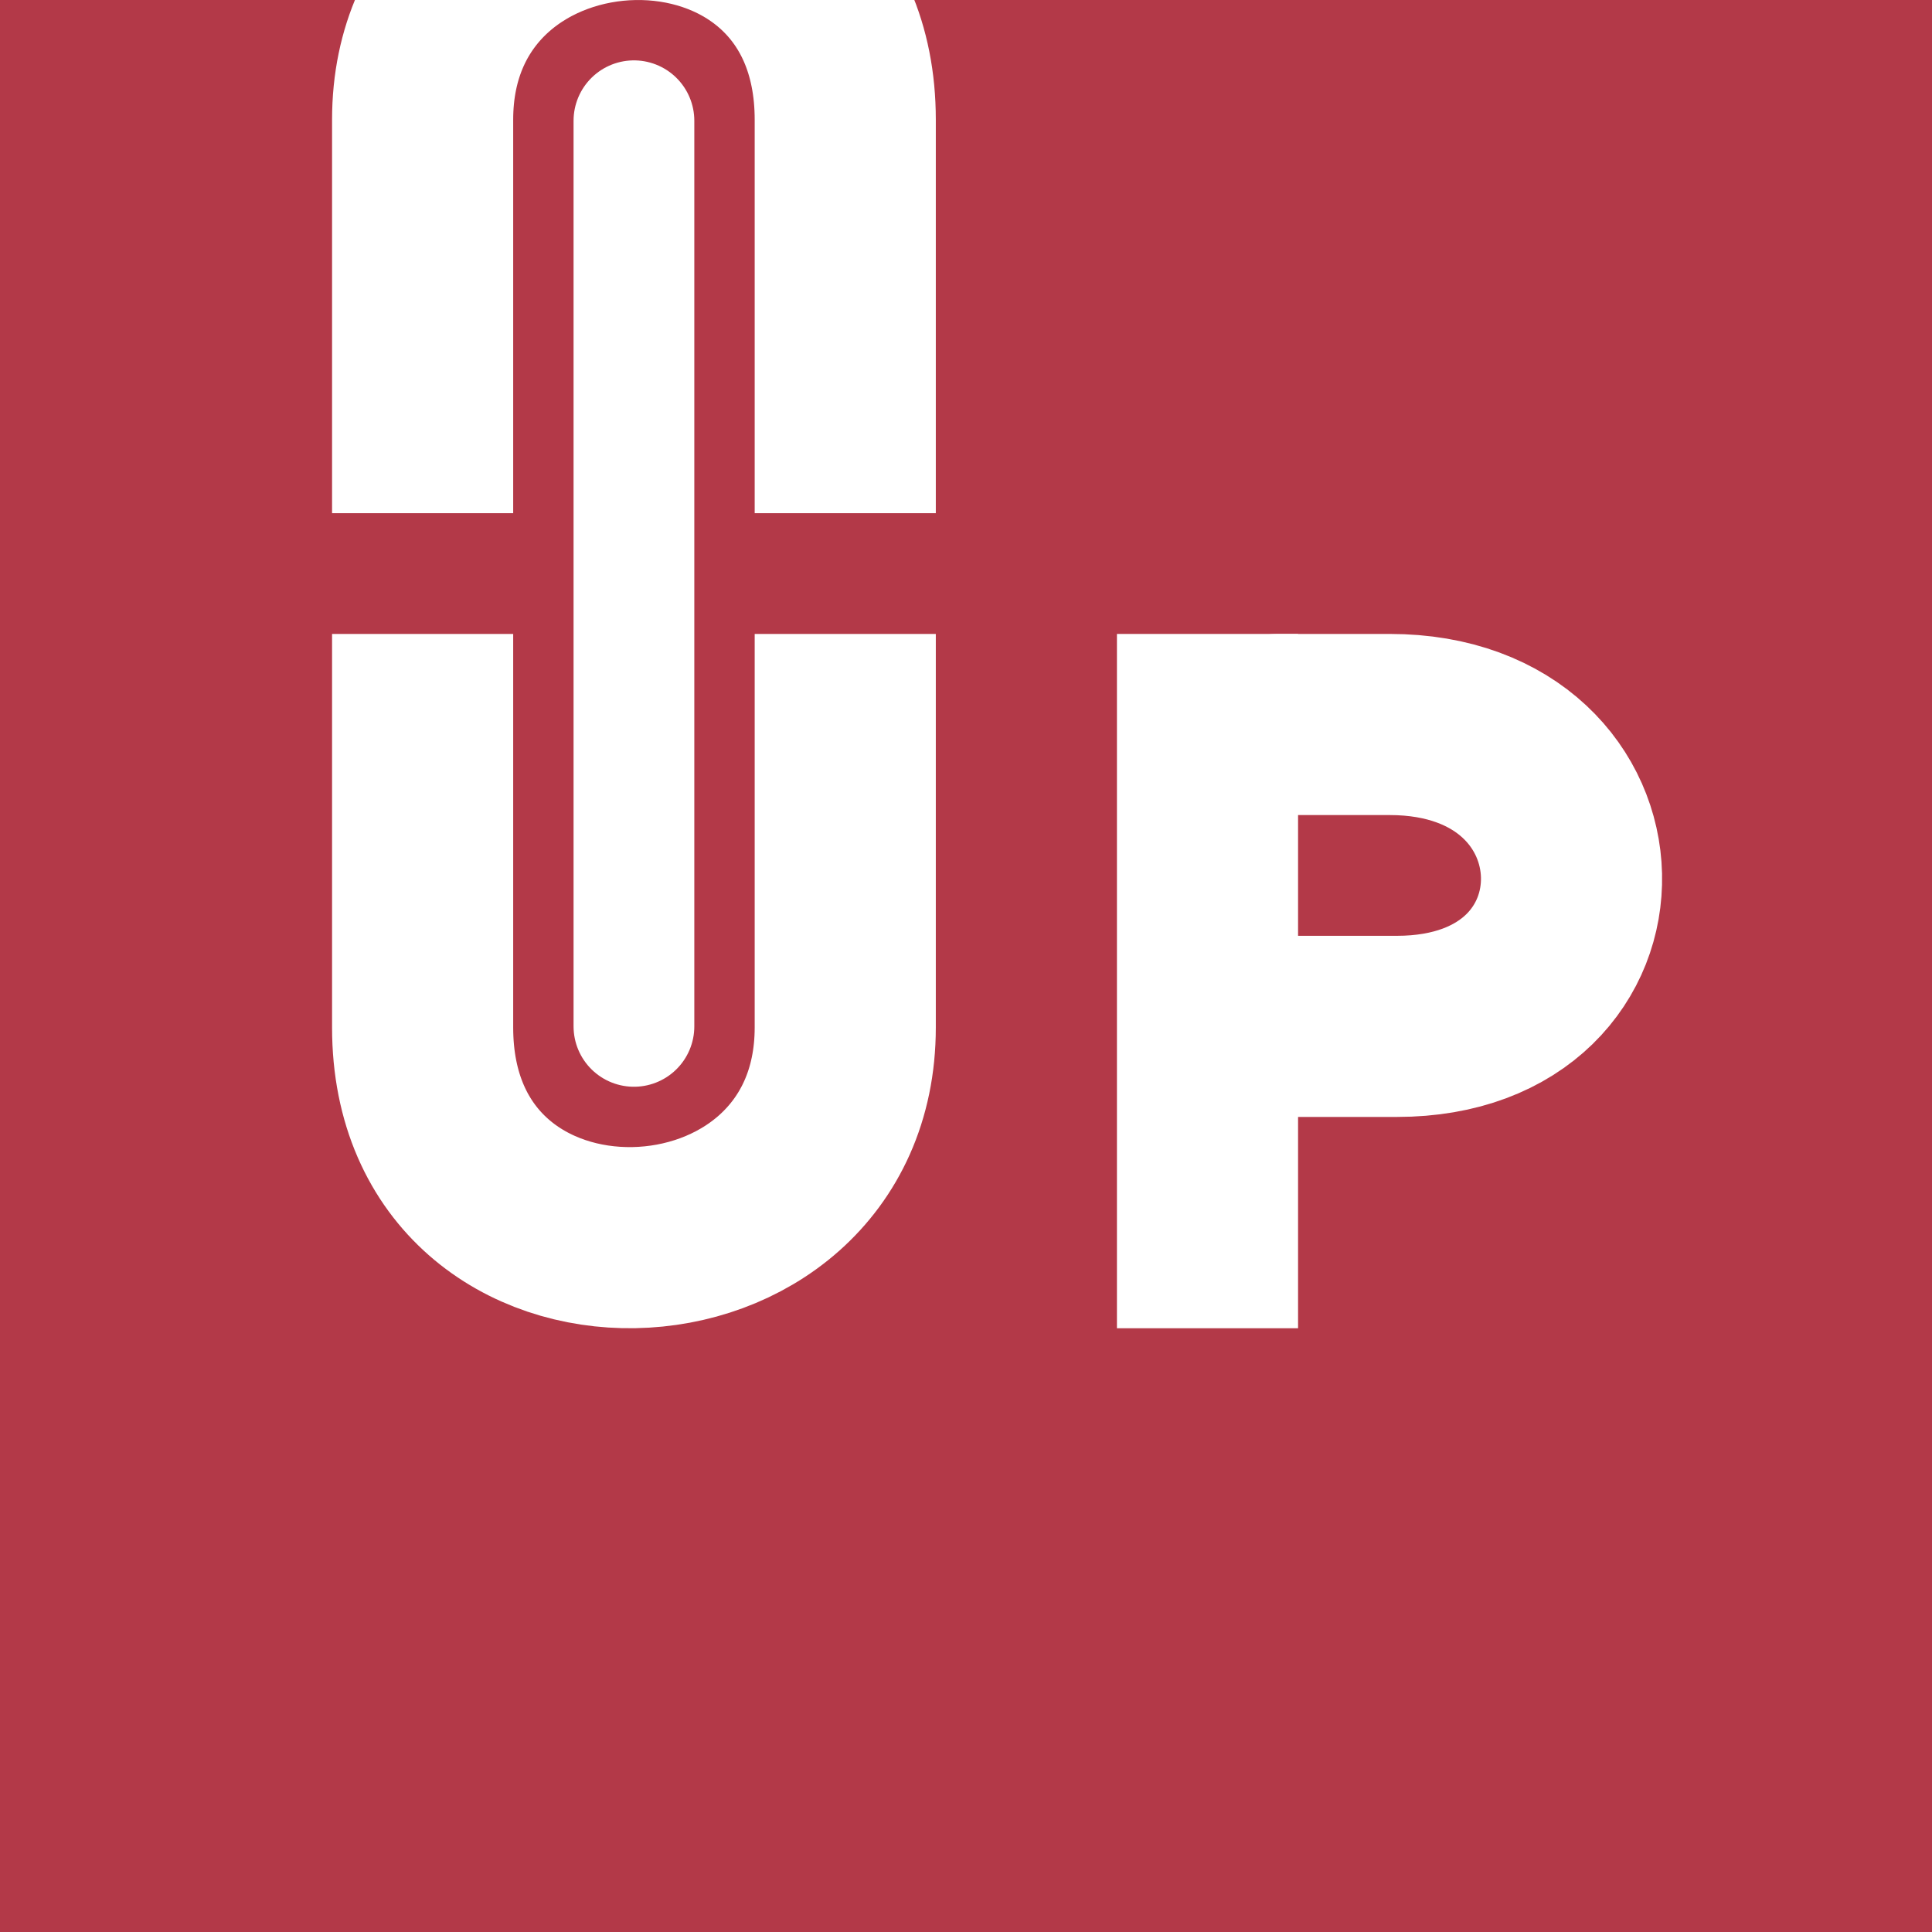<svg width="32" height="32" viewBox="0 0 32 32" fill="none" xmlns="http://www.w3.org/2000/svg">
<rect x="0" y="0" width="32" height="32" fill="#333333" stroke="none"/>
<g clip-path="url(#clip0_3_348)">
<rect width="32" height="32" fill="#B33948"/>
<path d="M7 7C7 7 7 6.498 7 1.982C7 -2.534 14 -2.785 14 1.982C14 6.749 14 7 14 7" stroke="white" stroke-width="3" stroke-linecap="square"/>
<path d="M14 12C14 12 14 12.502 14 17.018C14 21.534 7 21.785 7 17.018C7 12.251 7 12 7 12" stroke="white" stroke-width="3" stroke-linecap="square"/>
<path d="M10.5 17L10.5 2" stroke="white" stroke-width="2" stroke-linecap="round"/>
<path d="M20 10.5V22" stroke="white" stroke-width="3"/>
<path d="M22.675 12C22.675 12 19.082 12 23.018 12C26.954 12 27.072 17 23.136 17C19.2 17 22.793 17 22.793 17" stroke="white" stroke-width="3"/>
</g>
<defs>
<clipPath id="clip0_3_348">
<rect width="32" height="32" fill="white"/>
</clipPath>
</defs>
</svg>
